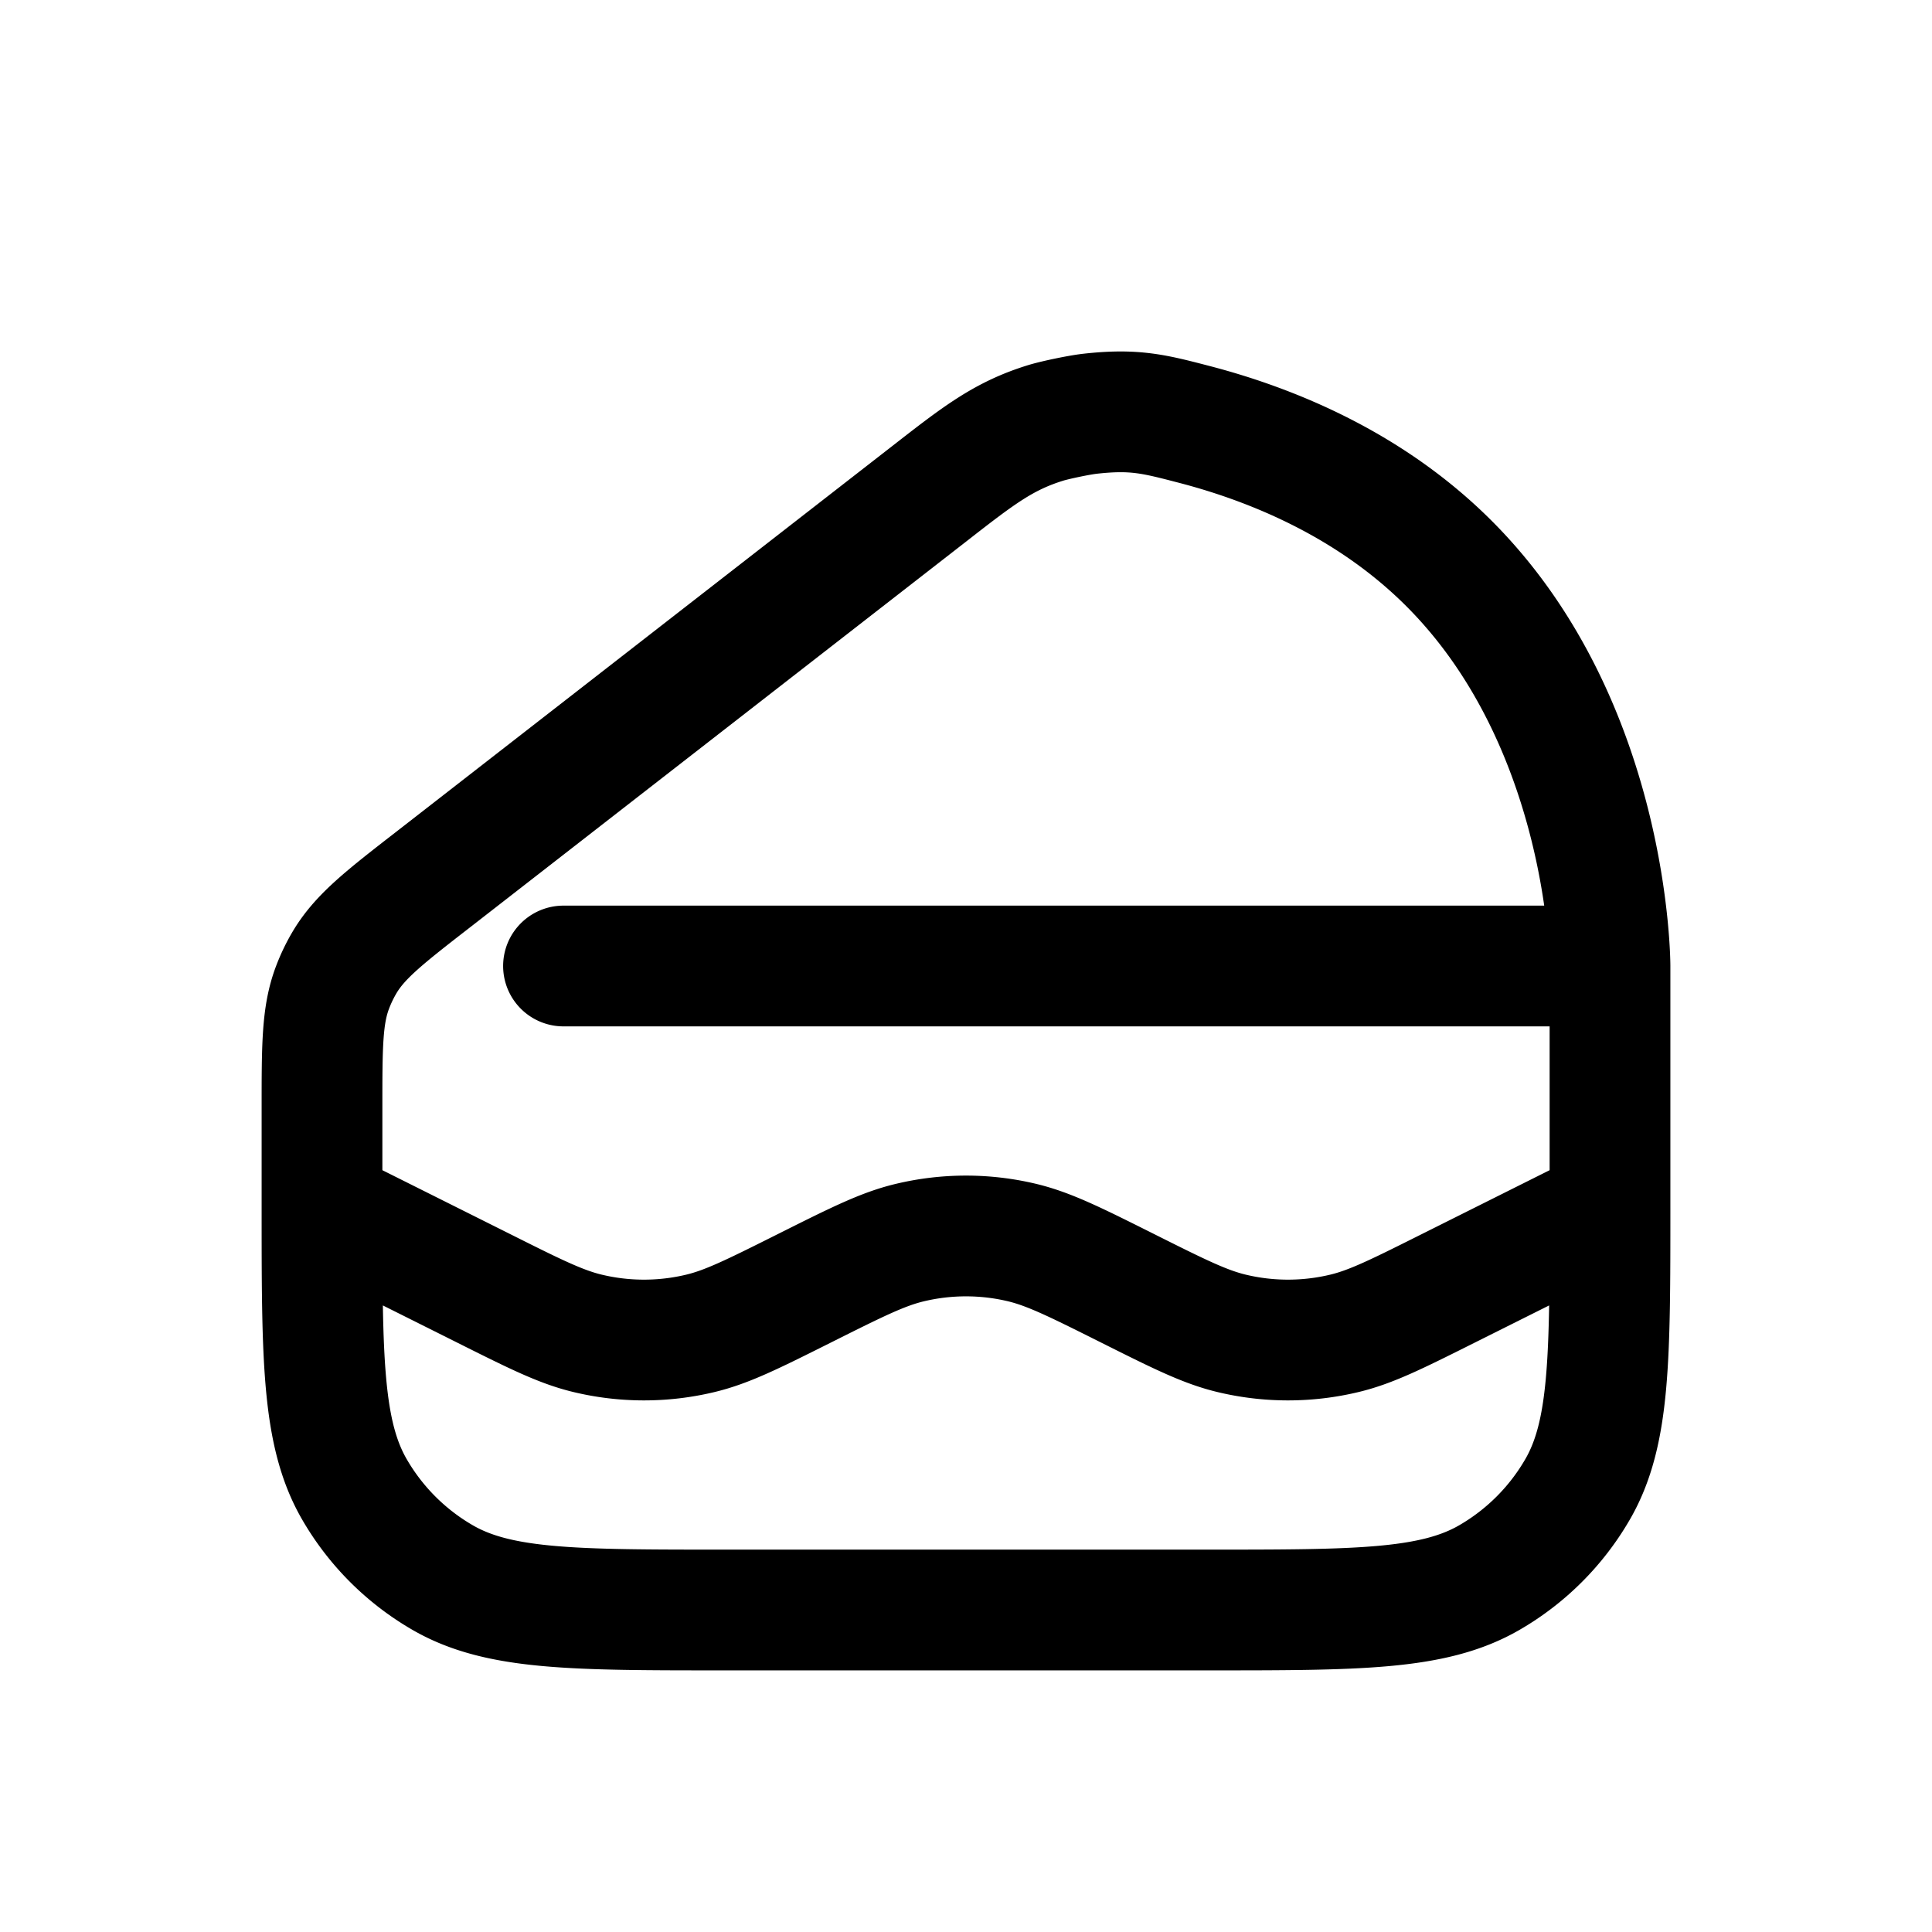 <svg id="cakeSlice" xmlns="http://www.w3.org/2000/svg" fill="none" viewBox="0 0 24 24"><path stroke="currentColor" stroke-linecap="round" stroke-linejoin="round" stroke-width="1.5" d="M20 12v3m0-3s0-3-2-5c-.974-.974-2.185-1.474-3.172-1.73-.492-.128-.738-.192-1.29-.13-.131.015-.41.073-.537.11-.531.162-.842.404-1.463.888L5.39 10.919c-.606.47-.908.706-1.1 1.02a2 2 0 0 0-.159.327C4 12.61 4 12.994 4 13.761V15m16-3H7m13 3c0 1.87 0 2.804-.402 3.5a3 3 0 0 1-1.098 1.098C17.804 20 16.87 20 15 20H9c-1.87 0-2.804 0-3.5-.402A3 3 0 0 1 4.402 18.5C4 17.804 4 16.87 4 15v0m16 0-2 1c-.643.322-.965.483-1.298.563a3 3 0 0 1-1.404 0c-.333-.08-.655-.241-1.298-.563v0c-.643-.322-.965-.482-1.298-.563a3 3 0 0 0-1.404 0c-.333.08-.655.241-1.298.563v0c-.643.322-.965.483-1.298.563a3 3 0 0 1-1.404 0c-.333-.08-.655-.241-1.298-.563l-2-1" /></svg>